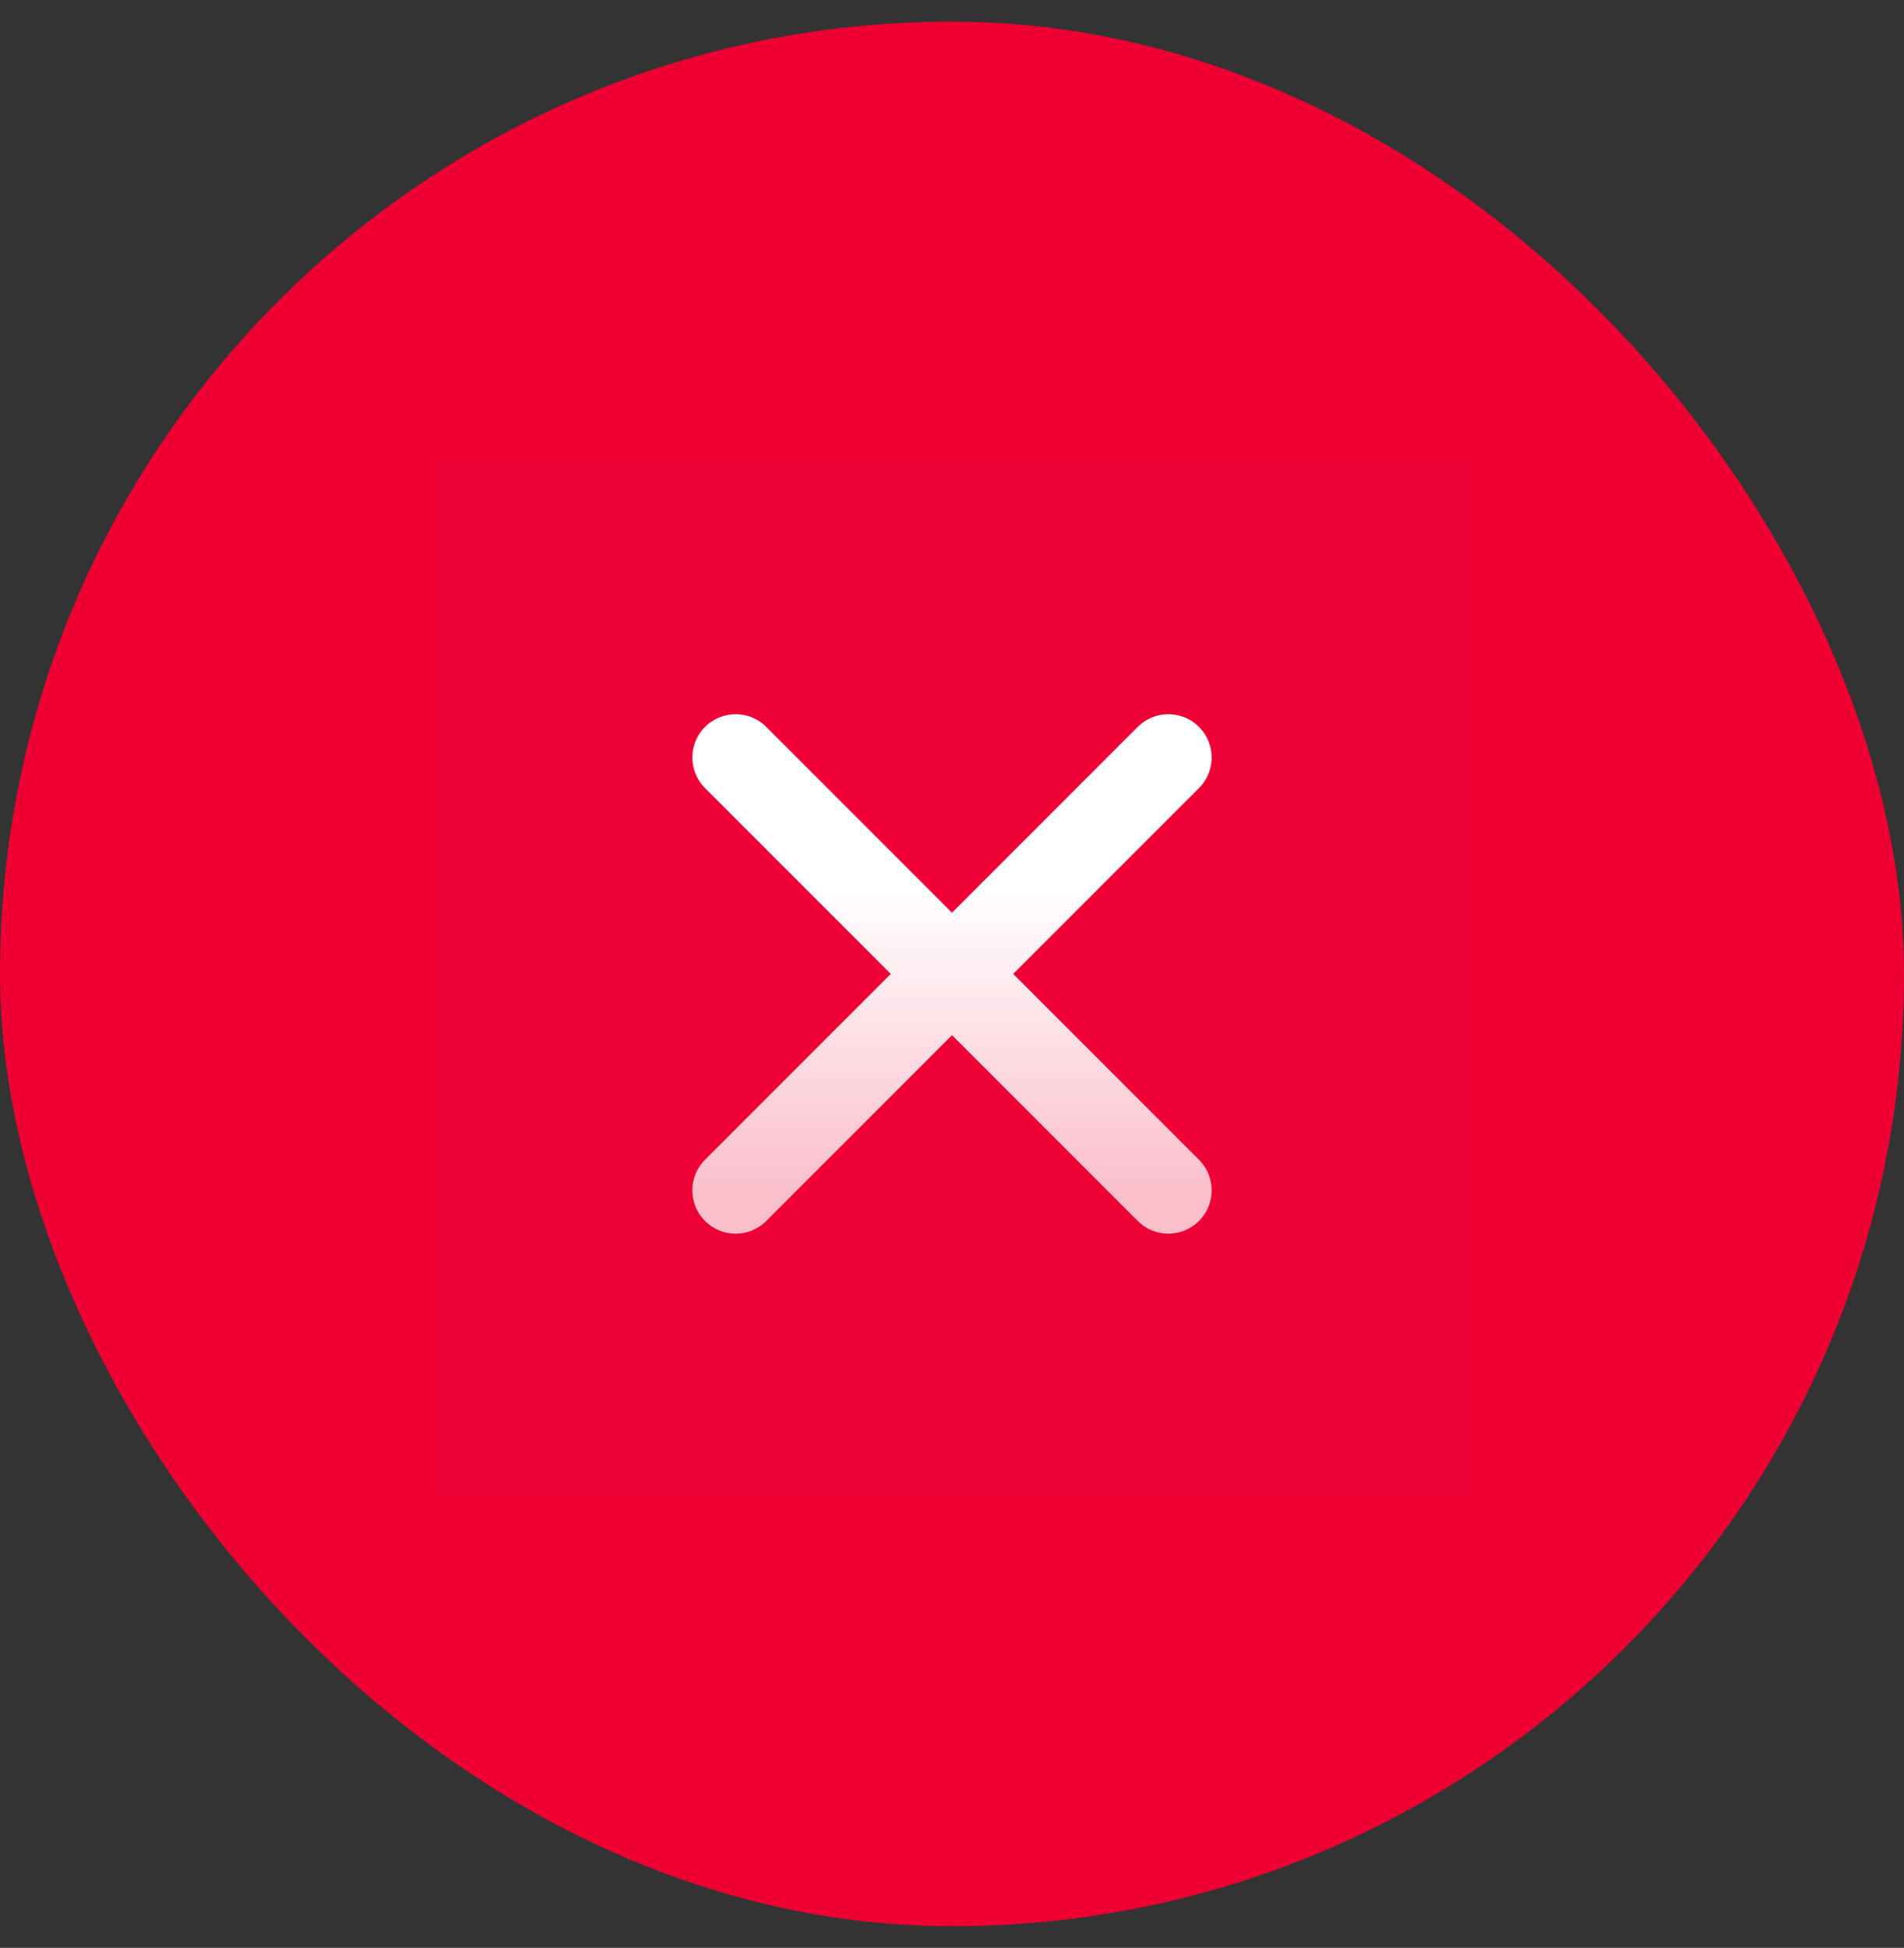 <svg width="44" height="45" viewBox="0 0 44 45" fill="none" xmlns="http://www.w3.org/2000/svg">
<rect x="0" y="0" width="44" height="45" fill="#333333" stroke="none"/>
<rect y="0.5" width="44" height="44" rx="22" fill="#EE0033"/>
<g clip-path="url(#clip0_10137_35416)">
<path d="M34 10.5H10V34.5H34V10.5Z" fill="white" fill-opacity="0.01"/>
<path d="M17 17.5L27 27.5" stroke="url(#paint0_linear_10137_35416)" stroke-width="2" stroke-linecap="round" stroke-linejoin="round"/>
<path d="M17 27.5L27 17.5" stroke="url(#paint1_linear_10137_35416)" stroke-width="2" stroke-linecap="round" stroke-linejoin="round"/>
</g>
<defs>
<linearGradient id="paint0_linear_10137_35416" x1="22" y1="17.5" x2="22" y2="27.5" gradientUnits="userSpaceOnUse">
<stop offset="0.3" stop-color="white"/>
<stop offset="1" stop-color="#FBBFCC"/>
</linearGradient>
<linearGradient id="paint1_linear_10137_35416" x1="22" y1="17.5" x2="22" y2="27.5" gradientUnits="userSpaceOnUse">
<stop offset="0.3" stop-color="white"/>
<stop offset="1" stop-color="#FBBFCC"/>
</linearGradient>
<clipPath id="clip0_10137_35416">
<rect width="24" height="24" fill="white" transform="translate(10 10.5)"/>
</clipPath>
</defs>
</svg>
